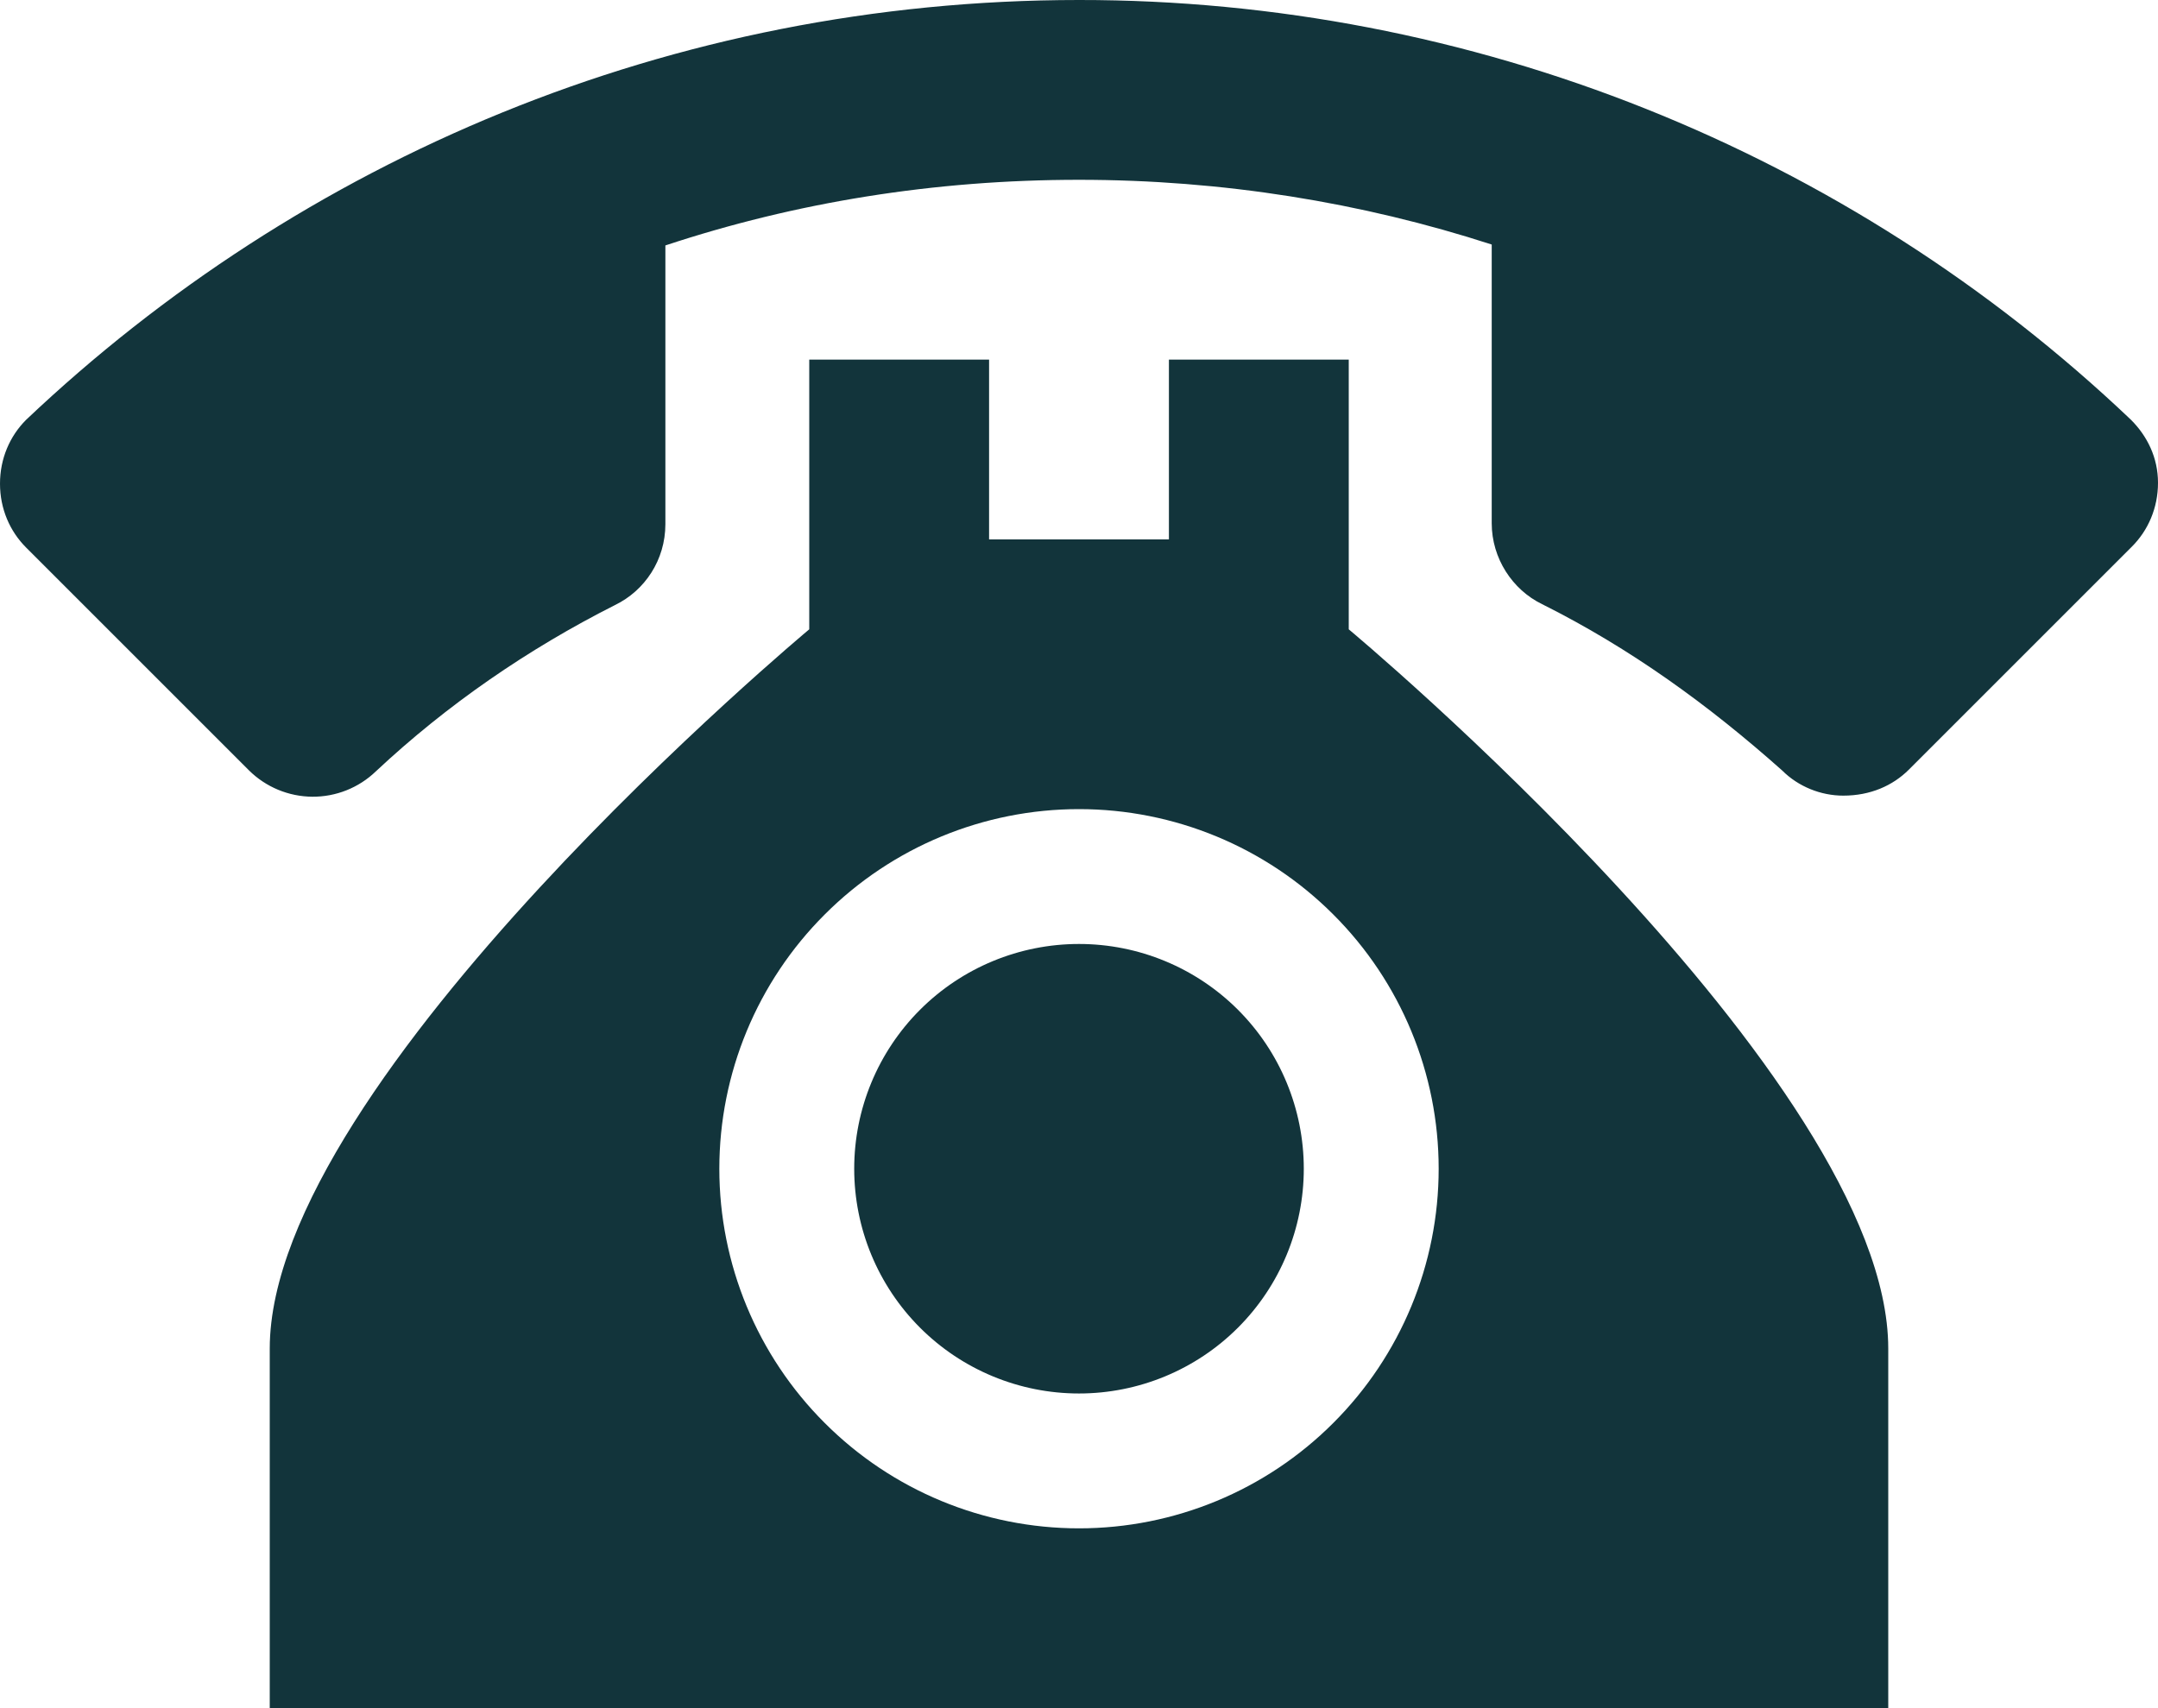 <svg width="24" height="19" viewBox="0 0 24 19" fill="none" xmlns="http://www.w3.org/2000/svg">
<path d="M12 3.25693e-06C7.46 3.25693e-06 3.34 1.78 0.29 4.67C0.11 4.85 0 5.1 0 5.38C0 5.66 0.11 5.91 0.29 6.09L2.77 8.57C2.957 8.755 3.21 8.86 3.473 8.862C3.736 8.864 3.99 8.763 4.18 8.58C4.97 7.84 5.87 7.22 6.84 6.73C7.17 6.57 7.4 6.23 7.4 5.83V2.73C8.85 2.25 10.39 2 12 2C13.59 2 15.14 2.25 16.59 2.72V5.82C16.59 6.21 16.82 6.56 17.15 6.72C18.13 7.21 19 7.84 19.82 8.57C20 8.75 20.25 8.85 20.5 8.85C20.8 8.85 21.05 8.74 21.23 8.56L23.71 6.08C23.89 5.9 24 5.65 24 5.37C24 5.09 23.88 4.85 23.7 4.67C20.544 1.669 16.355 -0.003 12 3.25693e-06ZM9 4V7C9 7 3 12 3 15V19H21V15C21 12 15 7 15 7V4H13V6H11V4H9ZM12 9C13.061 9 14.078 9.421 14.828 10.172C15.579 10.922 16 11.939 16 13C16 14.061 15.579 15.078 14.828 15.828C14.078 16.579 13.061 17 12 17C10.939 17 9.922 16.579 9.172 15.828C8.421 15.078 8 14.061 8 13C8 11.939 8.421 10.922 9.172 10.172C9.922 9.421 10.939 9 12 9ZM12 10.5C11.337 10.5 10.701 10.763 10.232 11.232C9.763 11.701 9.5 12.337 9.5 13C9.5 13.663 9.763 14.299 10.232 14.768C10.701 15.237 11.337 15.5 12 15.5C12.663 15.5 13.299 15.237 13.768 14.768C14.237 14.299 14.5 13.663 14.5 13C14.5 12.337 14.237 11.701 13.768 11.232C13.299 10.763 12.663 10.5 12 10.5Z" fill="#12343B"/>
</svg>
